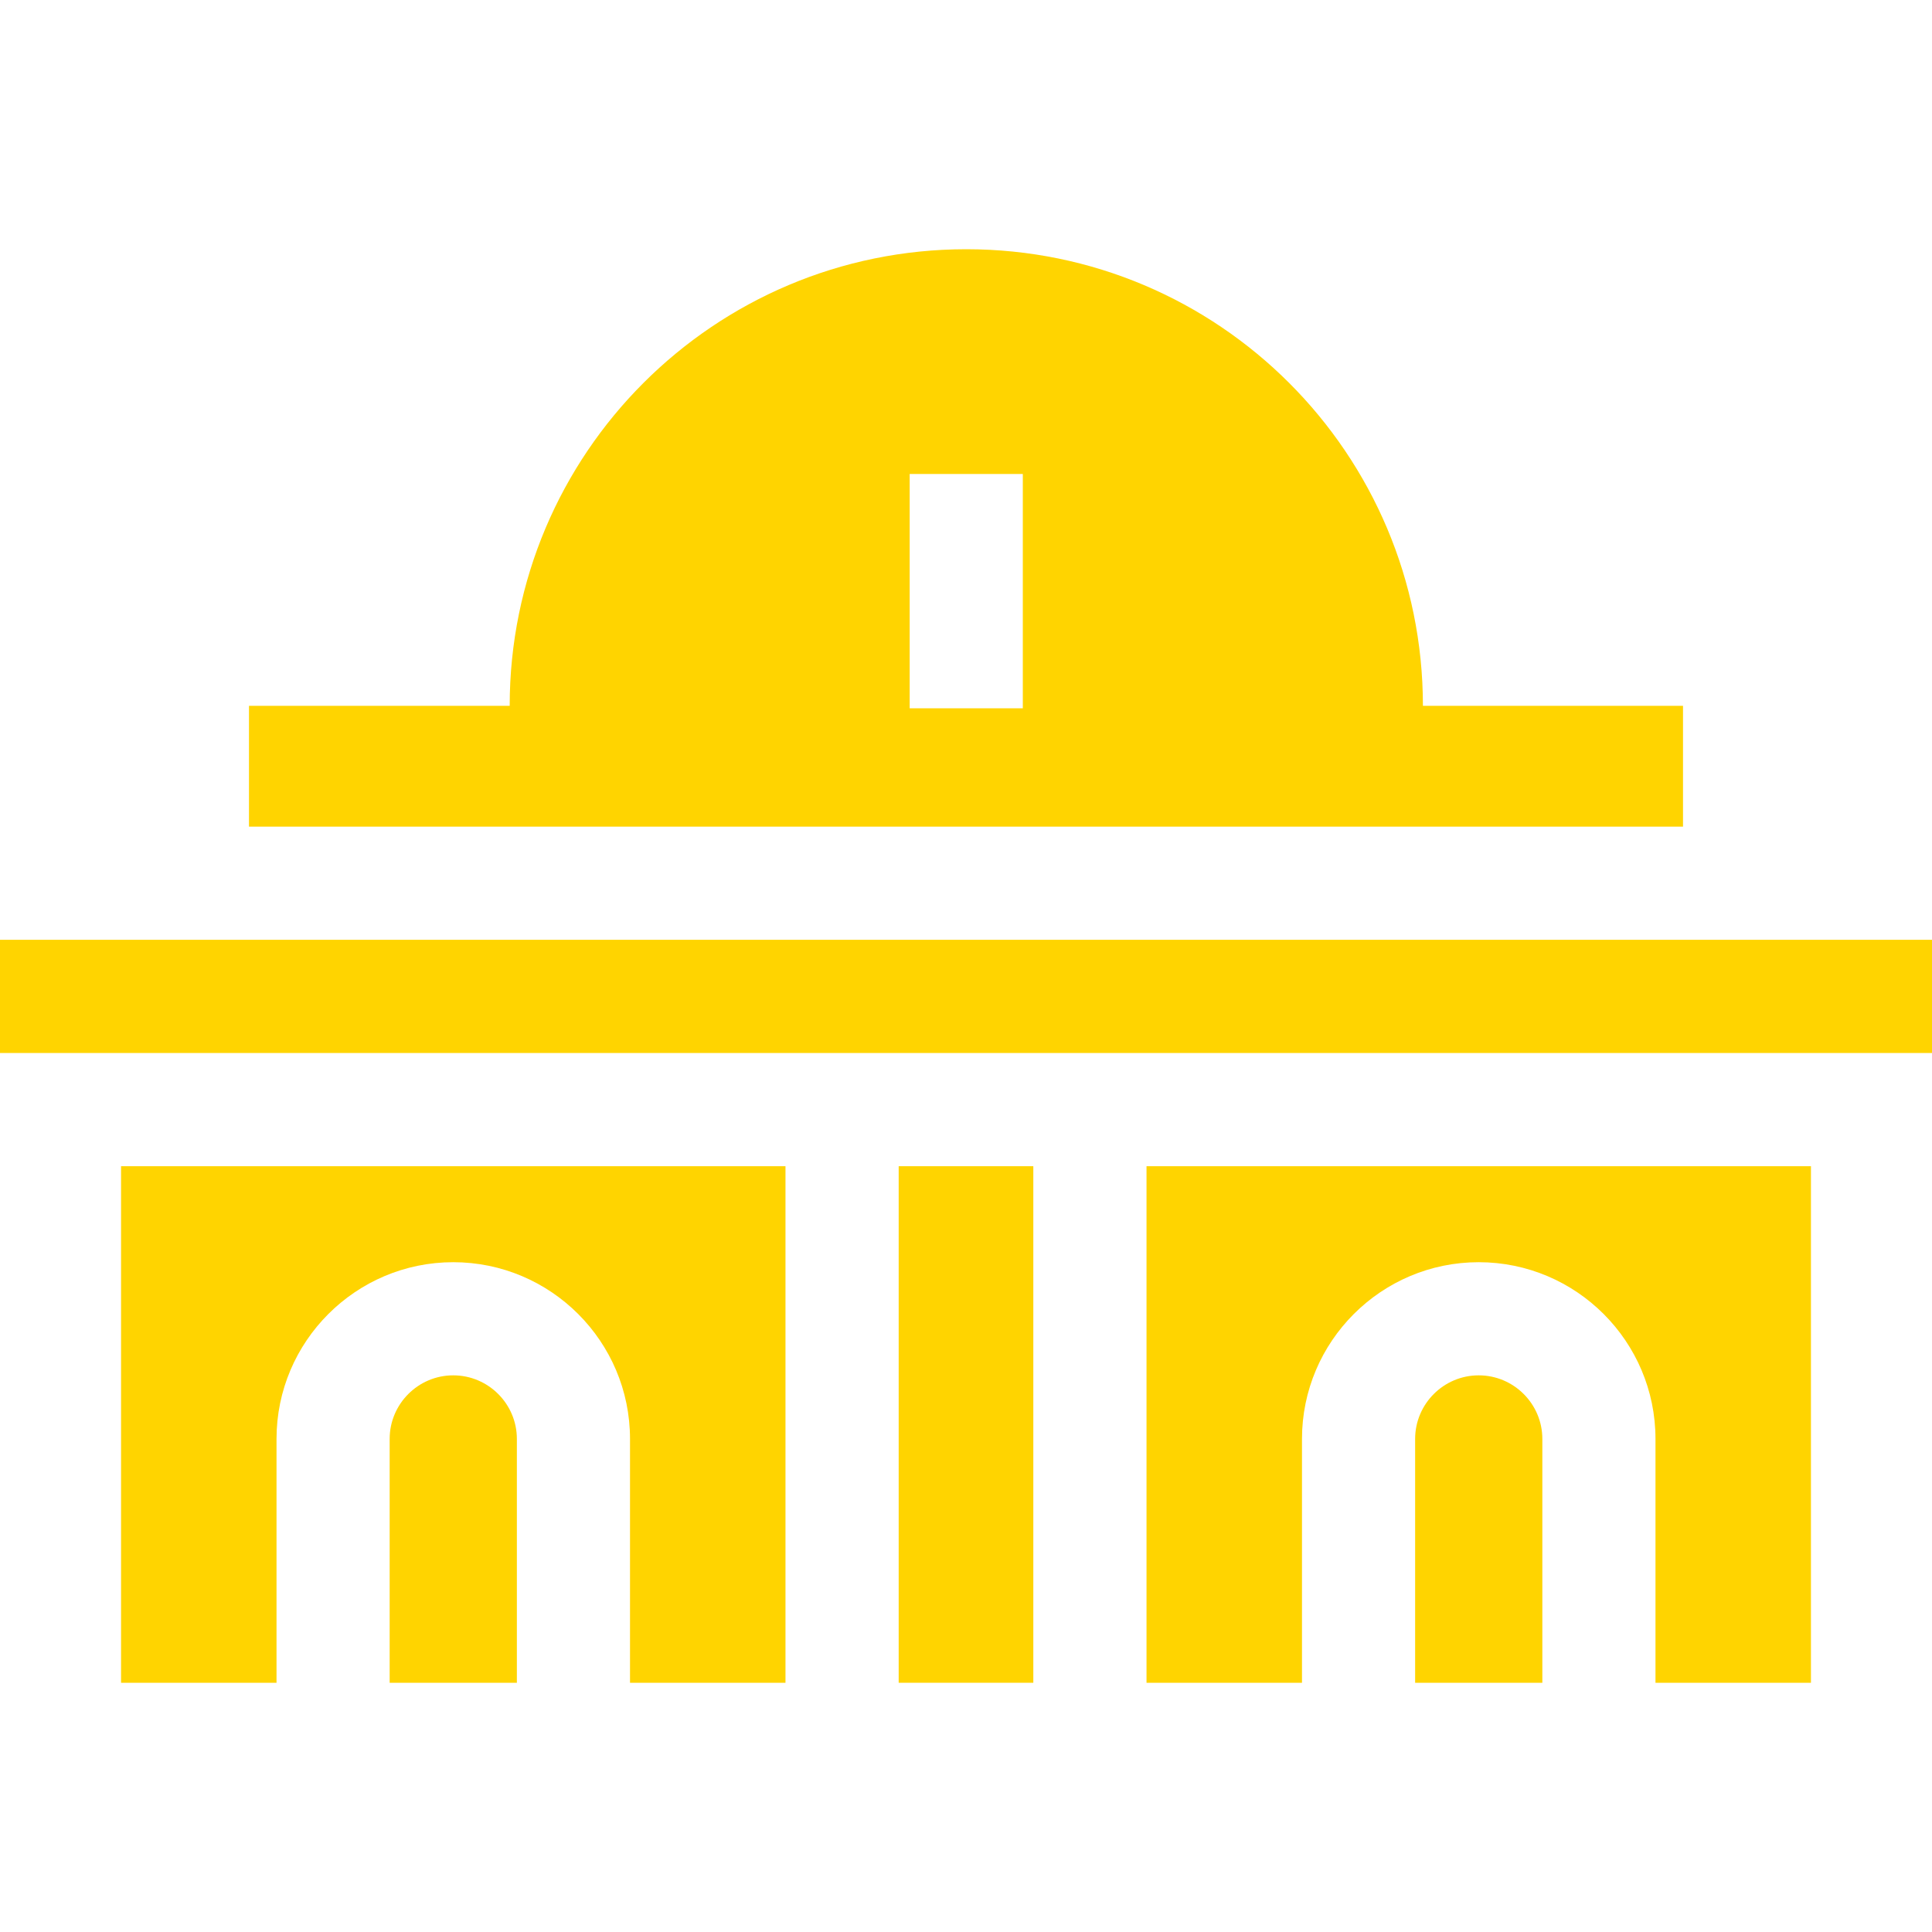 <svg width="32" height="32" viewBox="0 0 32 32" fill="none" xmlns="http://www.w3.org/2000/svg">
<g clip-path="url(#clip0_37_81912)">
<path d="M7.507 22.78C6.927 22.78 6.454 23.253 6.454 23.833V27.872H8.561V23.833C8.561 23.253 8.088 22.78 7.507 22.78Z" fill="#FFD400"/>
<path d="M24.492 22.78C23.912 22.78 23.439 23.253 23.439 23.833V27.872H25.546V23.833C25.546 23.253 25.073 22.78 24.492 22.78Z" fill="#FFD400"/>
<path d="M27.876 11.691H23.568C23.568 7.514 20.182 4.128 16.005 4.128C11.828 4.128 8.442 7.514 8.442 11.691H4.124V13.692H27.876V11.691ZM16.941 11.732H15.067V7.851H16.941V11.732Z" fill="#FFD400"/>
<path d="M14.885 19.316H17.115V27.872H14.885V19.316Z" fill="#FFD400"/>
<path d="M2.005 27.872H4.58V23.833C4.58 22.219 5.893 20.906 7.507 20.906C9.122 20.906 10.435 22.219 10.435 23.833V27.872H13.01V19.316H2.005V27.872Z" fill="#FFD400"/>
<path d="M0 15.566H32V17.441H0V15.566Z" fill="#FFD400"/>
<path d="M18.99 27.872H21.565V23.833C21.565 22.219 22.878 20.906 24.492 20.906C26.107 20.906 27.42 22.219 27.42 23.833V27.872H29.995V19.316H18.99V27.872Z" fill="#FFD400"/>
</g>
<defs>
<clipPath id="clip0_37_81912">
<rect width="32" height="32" fill="white"/>
</clipPath>
</defs>
</svg>
